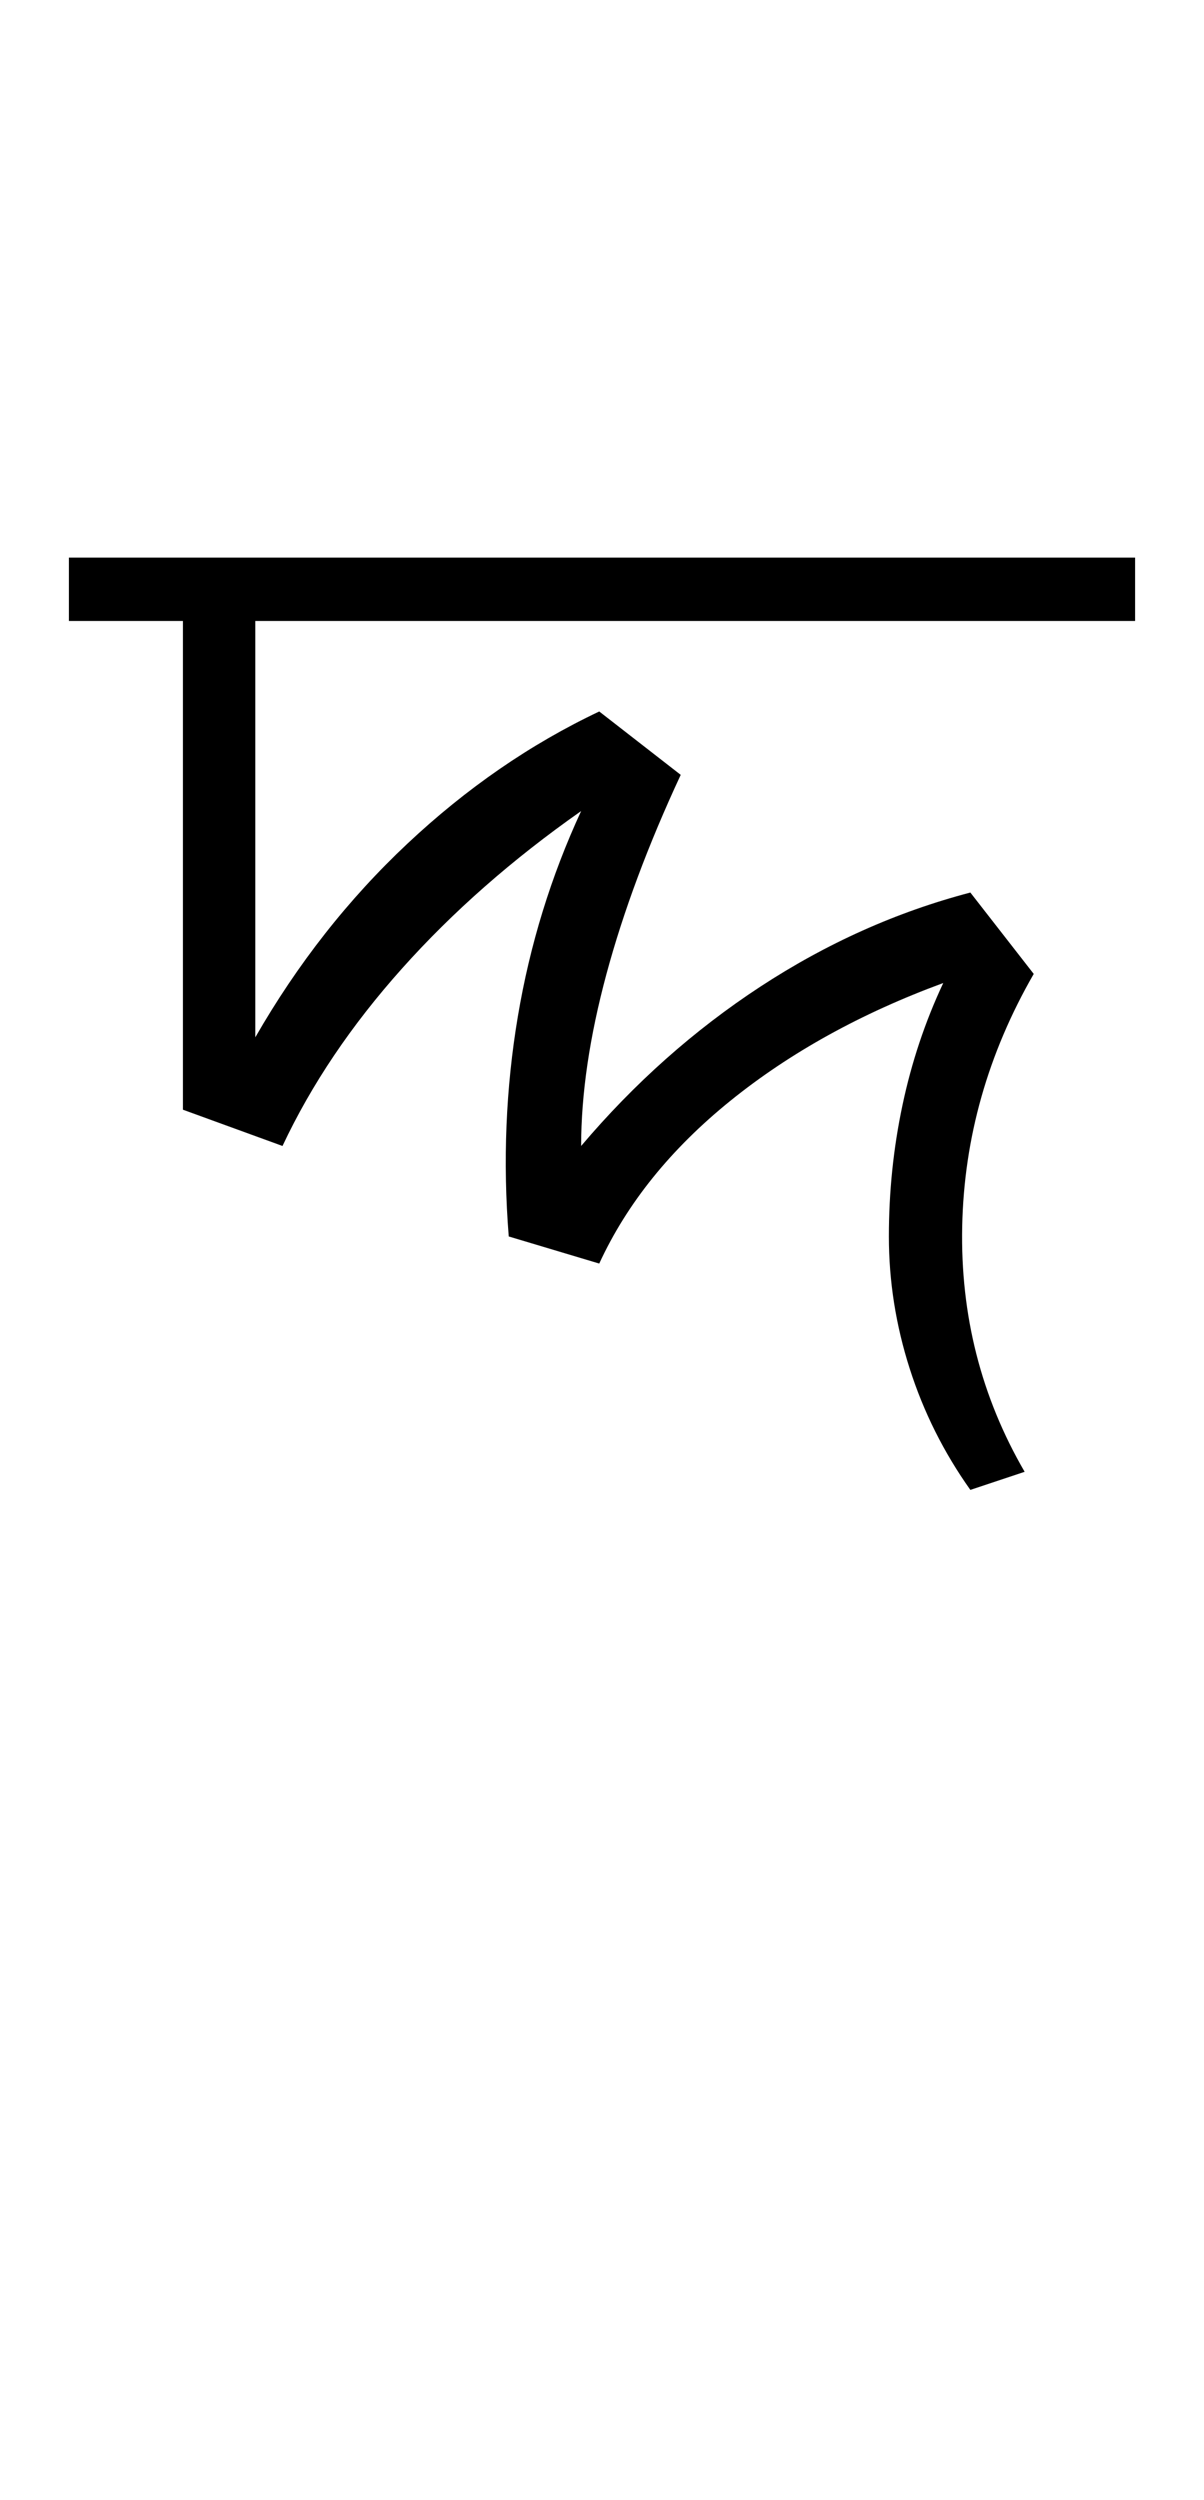 <?xml version="1.0" encoding="UTF-8"?>
<svg xmlns="http://www.w3.org/2000/svg" xmlns:xlink="http://www.w3.org/1999/xlink" width="221.422pt" height="459.75pt" viewBox="0 0 221.422 459.75" version="1.1">
<defs>
<g>
<symbol overflow="visible" id="glyph0-0">
<path style="stroke:none;" d="M 33.297 0 L 33.297 -233.031 L 233.031 -233.031 L 233.031 0 Z M 49.938 -16.641 L 216.391 -16.641 L 216.391 -216.391 L 49.938 -216.391 Z M 49.938 -16.641 "/>
</symbol>
<symbol overflow="visible" id="glyph0-1">
<path style="stroke:none;" d="M 162.453 5 C 157.566 -1.883 153.848 -9.32 151.297 -17.312 C 148.742 -25.301 147.469 -33.398 147.469 -41.609 C 147.469 -49.828 148.301 -57.875 149.969 -65.75 C 151.633 -73.625 154.133 -81.113 157.469 -88.219 C 142.375 -82.664 129.332 -75.453 118.344 -66.578 C 107.363 -57.703 99.316 -47.719 94.203 -36.625 L 77.562 -41.609 C 76.457 -55.367 77.016 -68.852 79.234 -82.062 C 81.453 -95.27 85.332 -107.863 90.875 -119.844 C 78.227 -110.969 67.242 -101.312 57.922 -90.875 C 48.598 -80.445 41.273 -69.57 35.953 -58.25 L 17.641 -64.922 L 17.641 -154.797 L -3.328 -154.797 L -3.328 -166.453 L 192.75 -166.453 L 192.75 -154.797 L 30.953 -154.797 L 30.953 -78.234 C 38.723 -91.766 48.047 -103.633 58.922 -113.844 C 69.797 -124.062 81.555 -132.164 94.203 -138.156 L 109.188 -126.5 C 103.195 -113.625 98.645 -101.414 95.531 -89.875 C 92.426 -78.344 90.875 -67.801 90.875 -58.25 C 100.645 -69.789 111.629 -79.555 123.828 -87.547 C 136.035 -95.535 148.91 -101.305 162.453 -104.859 L 174.109 -89.891 C 165.672 -75.234 161.285 -59.75 160.953 -43.438 C 160.617 -27.125 164.445 -12.086 172.438 1.672 Z M 162.453 5 "/>
</symbol>
</g>
</defs>
<g id="surface1">
<rect x="0" y="0" width="221.422" height="459.75" style="fill:rgb(100%,100%,100%);fill-opacity:1;stroke:none;"/>
<g style="fill:rgb(0%,0%,0%);fill-opacity:1;">
  <use xlink:href="#glyph0-1" x="16" y="269"/>
</g>
</g>
</svg>
